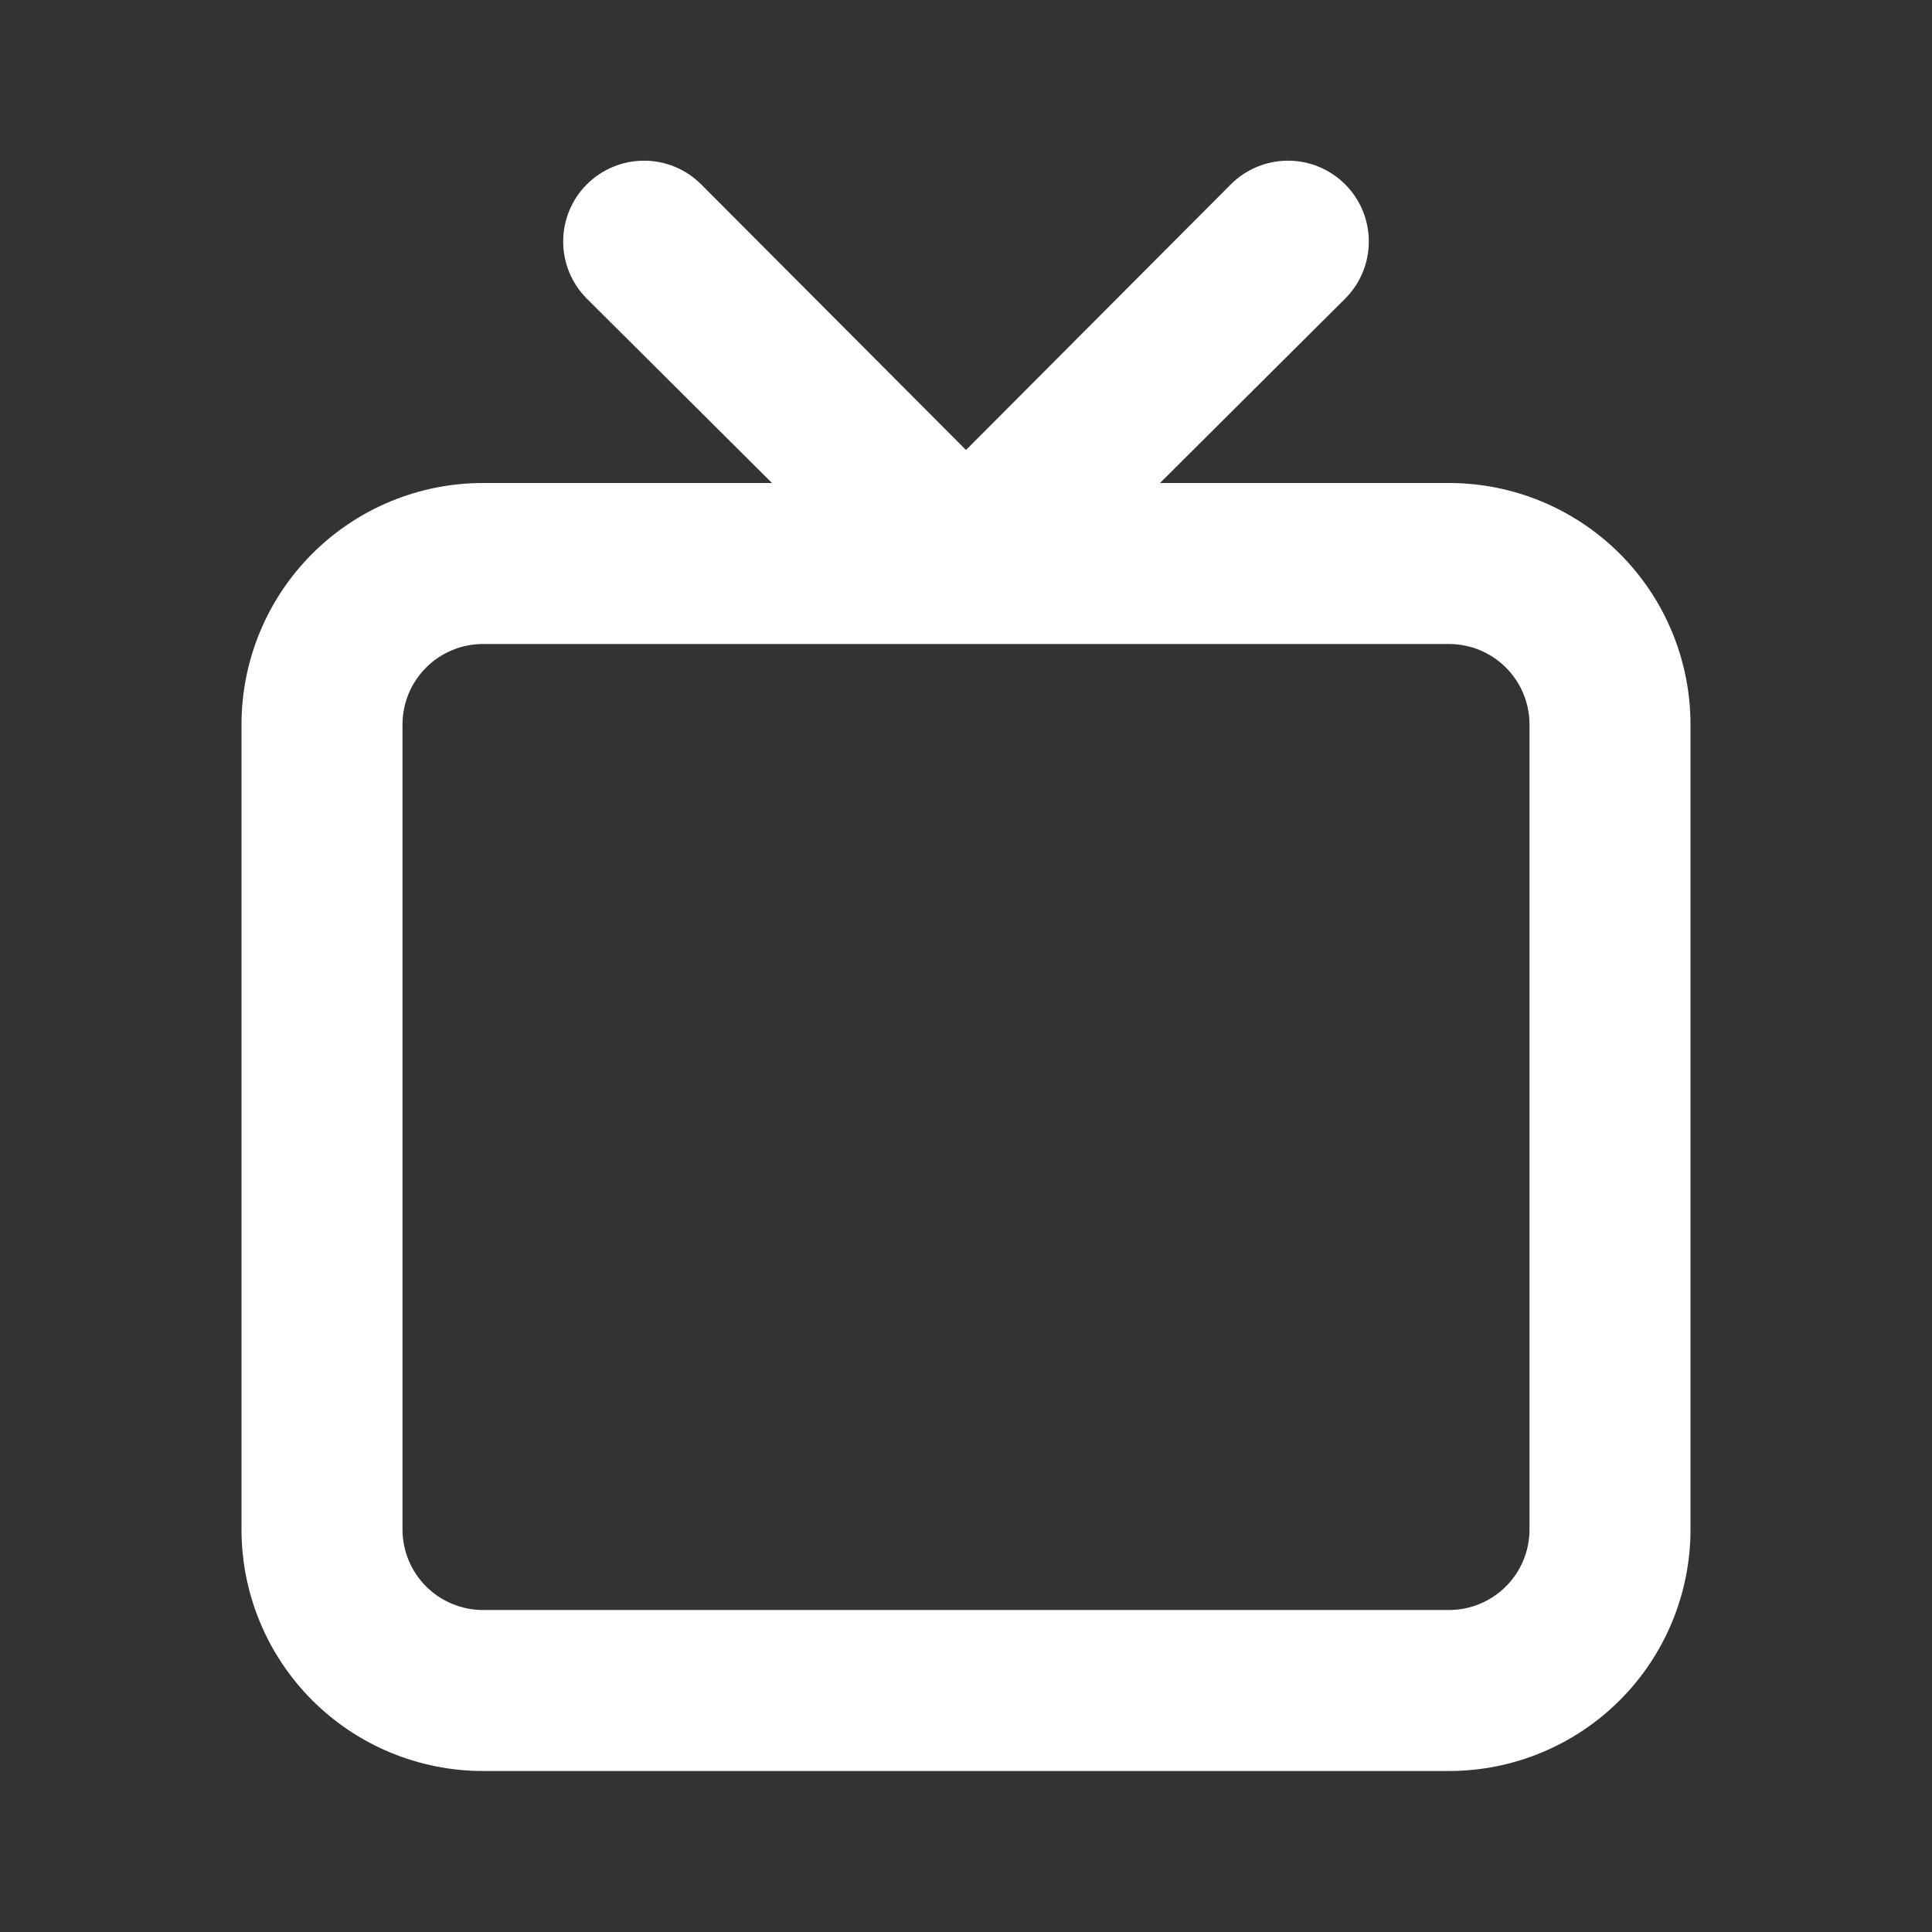 <svg width="120" height="120" viewBox="0 0 120 120" fill="none" xmlns="http://www.w3.org/2000/svg">
<rect x="0" y="0" width="120" height="120" fill="#333333" stroke="none"/>
<path d="M90 30H72.05L83.55 18.55C84.016 18.084 84.386 17.53 84.638 16.921C84.891 16.312 85.02 15.659 85.02 15C85.02 14.341 84.891 13.688 84.638 13.079C84.386 12.47 84.016 11.916 83.55 11.45C83.084 10.984 82.53 10.614 81.921 10.362C81.312 10.109 80.659 9.98 80 9.98C78.668 9.98 77.391 10.508 76.45 11.45L60 27.95L43.55 11.45C43.084 10.984 42.53 10.614 41.921 10.362C41.312 10.109 40.659 9.98 40 9.98C39.341 9.98 38.688 10.109 38.079 10.362C37.47 10.614 36.916 10.984 36.45 11.45C35.508 12.392 34.98 13.668 34.98 15C34.98 15.659 35.109 16.312 35.362 16.921C35.614 17.53 35.984 18.084 36.45 18.55L47.95 30H30C26.022 30 22.206 31.58 19.393 34.393C16.58 37.206 15 41.022 15 45V95C15 98.978 16.58 102.794 19.393 105.607C22.206 108.42 26.022 110 30 110H90C93.978 110 97.794 108.42 100.607 105.607C103.42 102.794 105 98.978 105 95V45C105 41.022 103.42 37.206 100.607 34.393C97.794 31.58 93.978 30 90 30ZM95 95C95 96.326 94.473 97.598 93.535 98.535C92.598 99.473 91.326 100 90 100H30C28.674 100 27.402 99.473 26.465 98.535C25.527 97.598 25 96.326 25 95V45C25 43.674 25.527 42.402 26.465 41.465C27.402 40.527 28.674 40 30 40H90C91.326 40 92.598 40.527 93.535 41.465C94.473 42.402 95 43.674 95 45V95Z" fill="white"/>
</svg>
